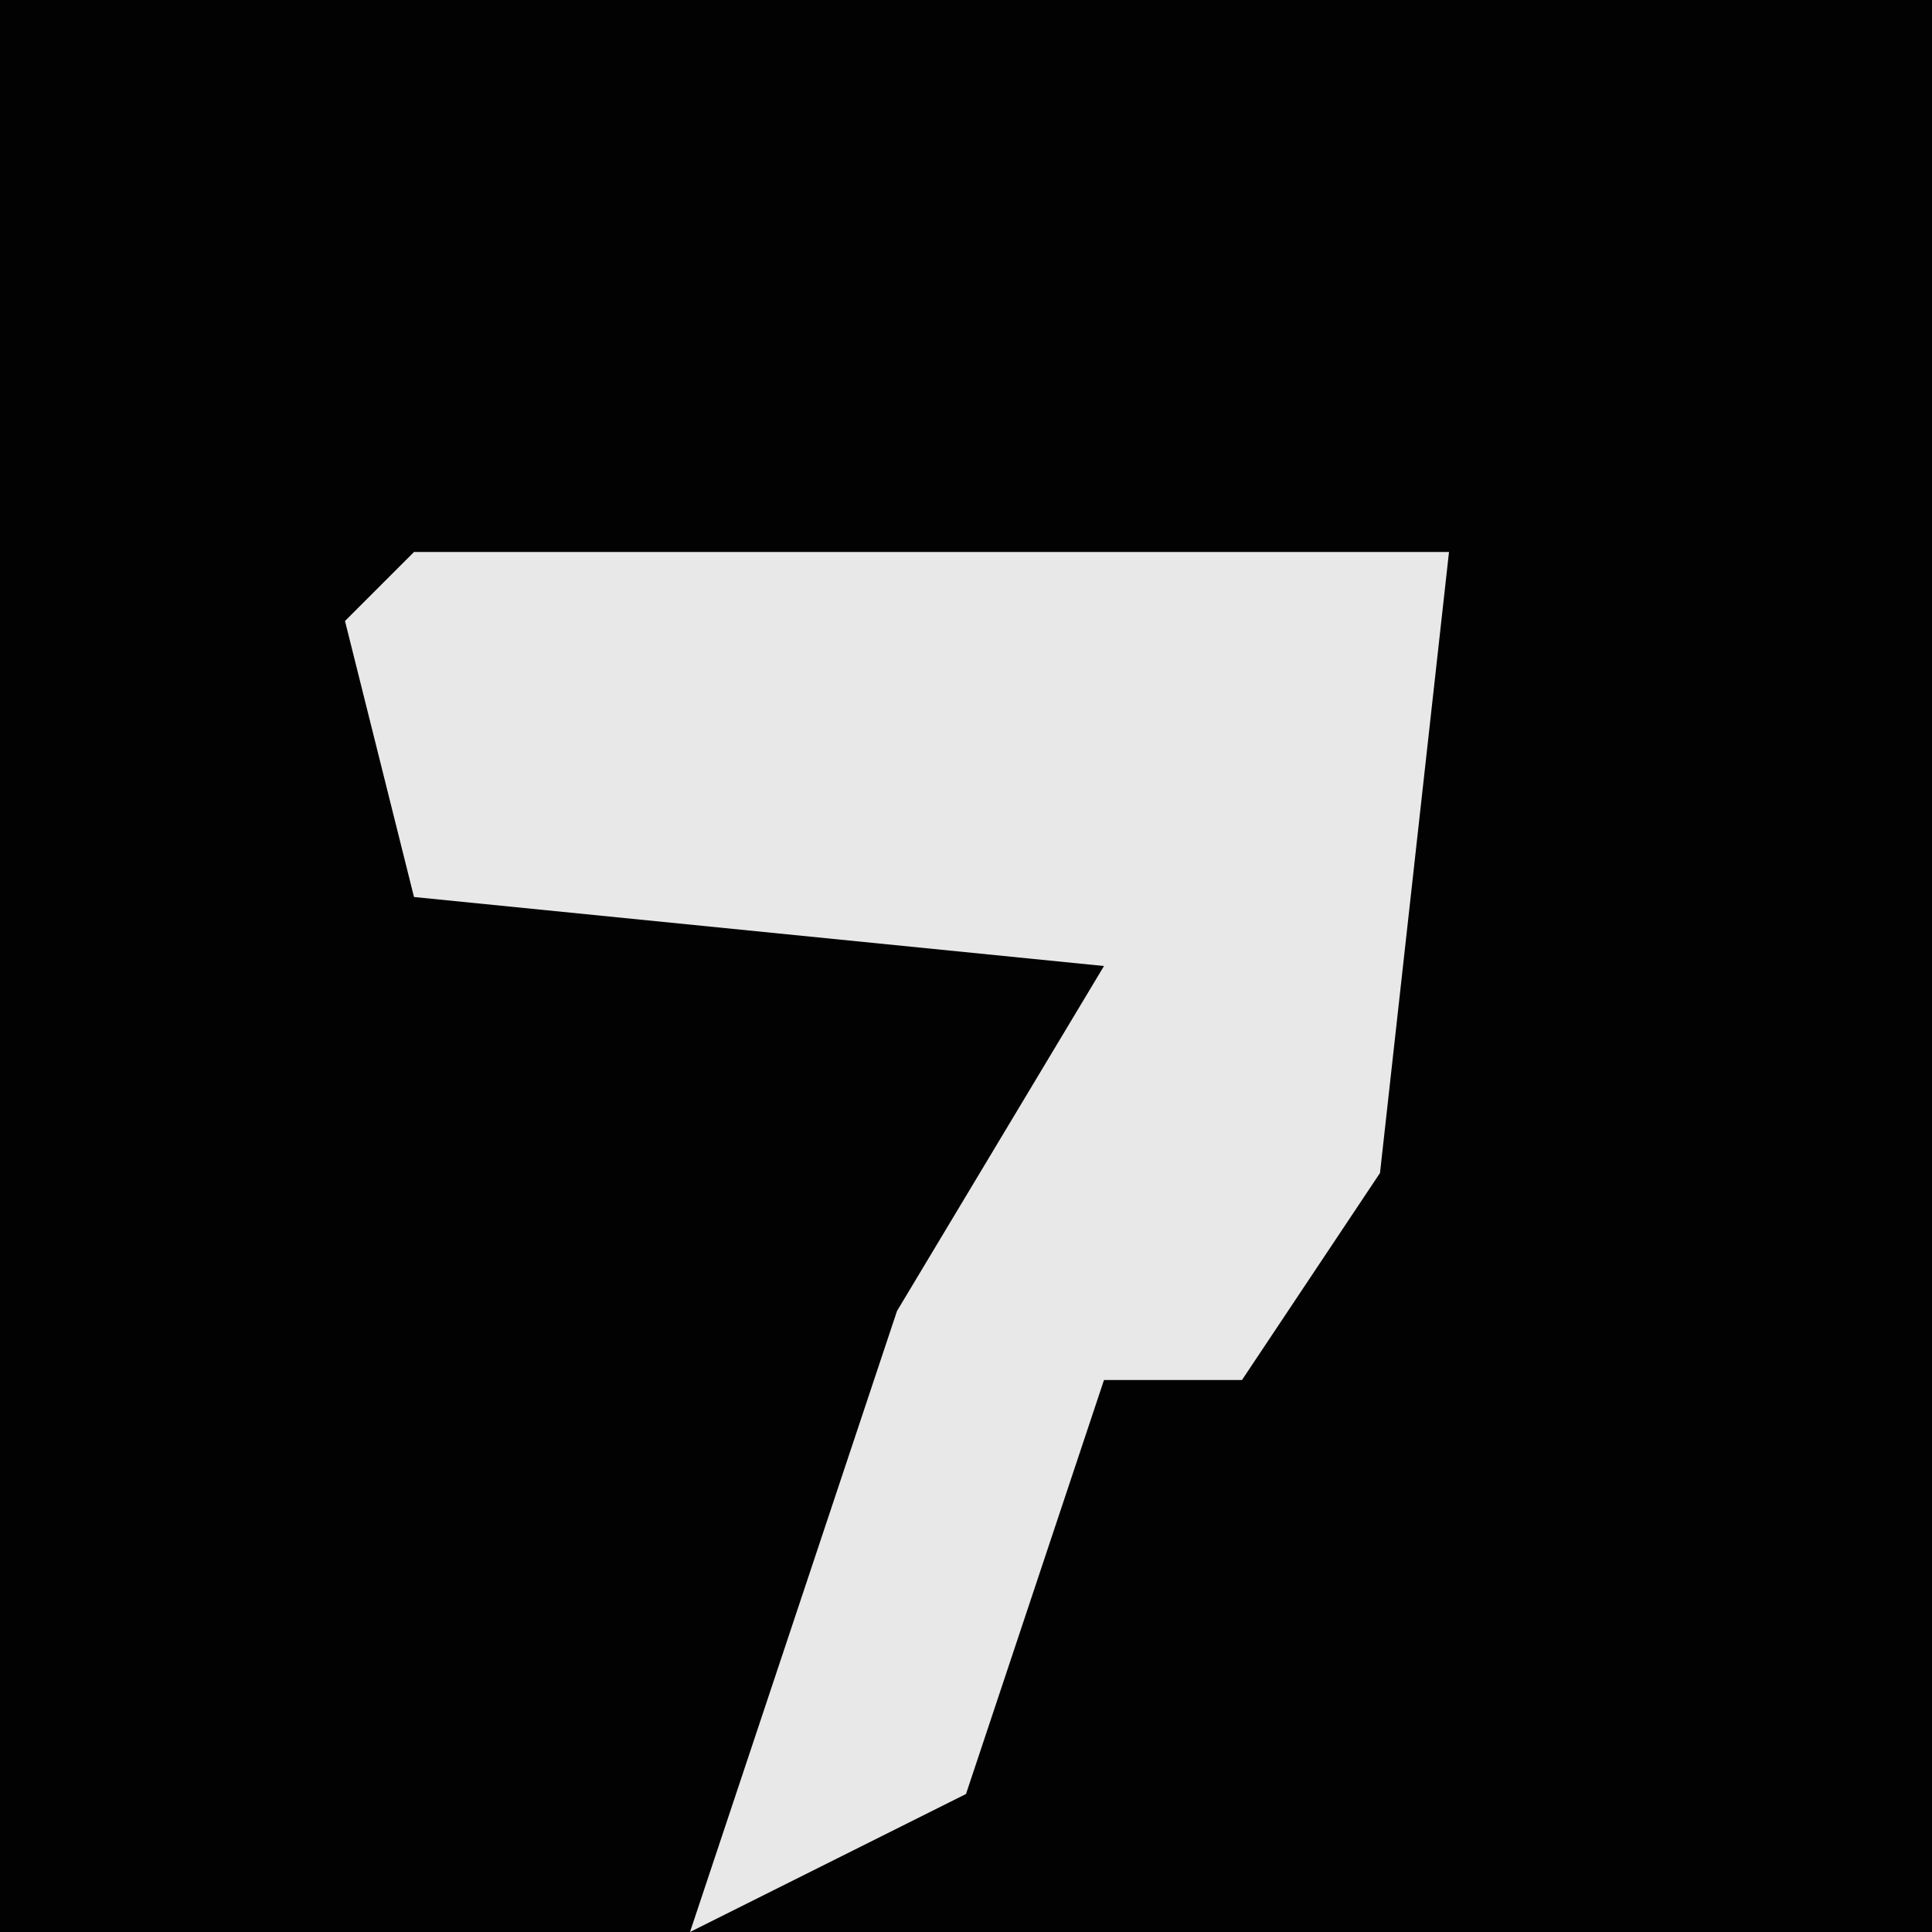 <?xml version="1.0" encoding="UTF-8"?>
<svg version="1.1" xmlns="http://www.w3.org/2000/svg" width="28" height="28">
<path d="M0,0 L28,0 L28,28 L0,28 Z " fill="#020202" transform="translate(0,0)"/>
<path d="M0,0 L15,0 L14,9 L12,12 L10,12 L8,18 L4,20 L7,11 L10,6 L0,5 L-1,1 Z " fill="#E8E8E8" transform="translate(6,8)"/>
</svg>

